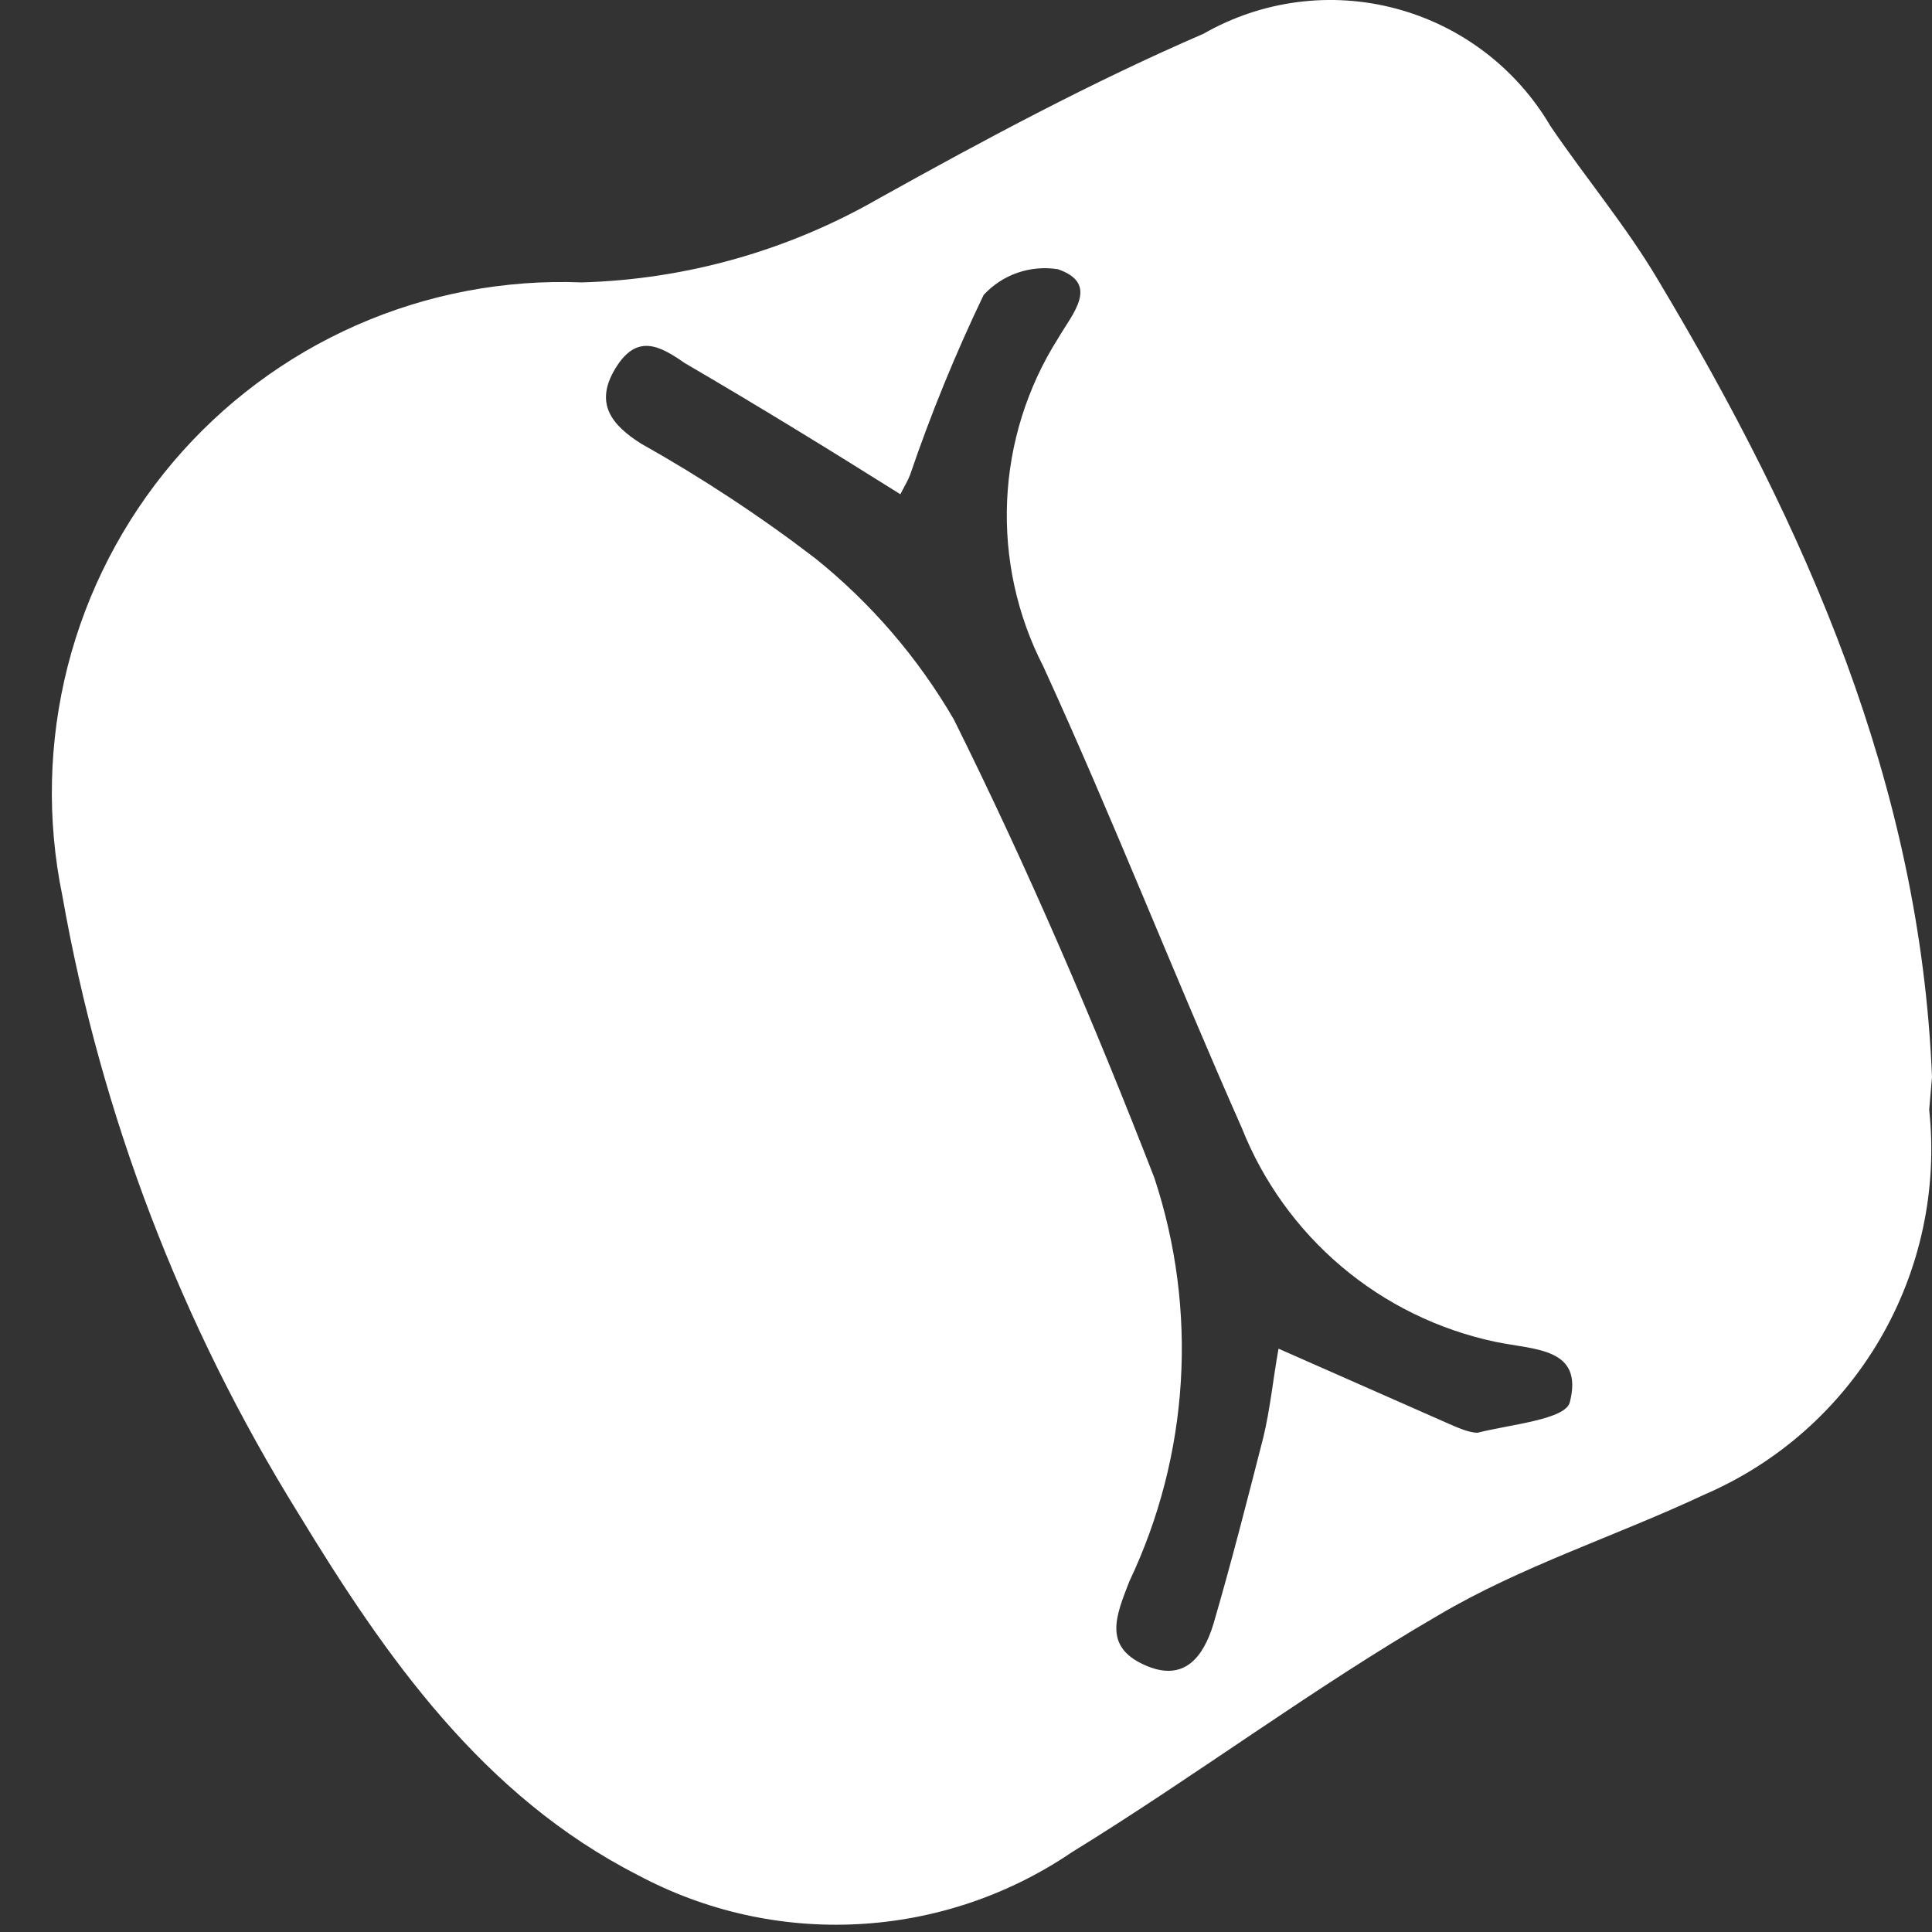 <svg width="29" height="29" viewBox="0 0 29 29" fill="none" xmlns="http://www.w3.org/2000/svg">
<rect x="0" y="0" width="29" height="29" fill="#333333" stroke="none"/>
<path d="M29 16.168C28.823 11.778 27.105 7.909 24.897 4.218C24.418 3.405 23.804 2.675 23.273 1.893C22.762 1.022 21.929 0.389 20.954 0.129C19.979 -0.131 18.942 0.005 18.066 0.506C16.4 1.226 14.786 2.091 13.193 2.978C11.834 3.76 10.303 4.194 8.736 4.239C7.575 4.193 6.418 4.412 5.354 4.88C4.29 5.348 3.347 6.052 2.595 6.939C1.844 7.827 1.303 8.874 1.016 10.001C0.729 11.129 0.701 12.307 0.936 13.446C1.515 16.734 2.717 19.88 4.477 22.715C5.789 24.874 7.247 26.959 9.579 28.148C10.593 28.689 11.734 28.943 12.881 28.882C14.028 28.822 15.137 28.449 16.087 27.804C17.951 26.657 19.701 25.343 21.586 24.248C22.835 23.508 24.252 23.06 25.584 22.434C26.689 21.958 27.612 21.14 28.219 20.101C28.826 19.061 29.085 17.855 28.958 16.657L29 16.168ZM13.515 7.419C13.578 7.294 13.63 7.211 13.661 7.127C13.975 6.206 14.344 5.304 14.765 4.427C14.905 4.276 15.079 4.161 15.274 4.094C15.468 4.027 15.676 4.009 15.879 4.041C16.515 4.26 16.098 4.708 15.879 5.084C15.418 5.814 15.155 6.652 15.117 7.515C15.079 8.379 15.266 9.237 15.661 10.005C16.702 12.278 17.618 14.624 18.639 16.929C18.959 17.736 19.474 18.451 20.137 19.012C20.8 19.572 21.591 19.959 22.44 20.14C23.033 20.265 23.773 20.224 23.564 21.047C23.502 21.308 22.669 21.381 22.179 21.506C22.044 21.506 21.867 21.423 21.721 21.36L19.191 20.244C19.107 20.714 19.066 21.151 18.962 21.579C18.722 22.517 18.483 23.456 18.212 24.384C18.066 24.853 17.785 25.27 17.171 24.988C16.556 24.707 16.754 24.248 16.952 23.737C17.852 21.842 17.986 19.672 17.327 17.679C16.421 15.344 15.431 13.039 14.317 10.798C13.777 9.87 13.071 9.05 12.235 8.379C11.405 7.744 10.531 7.169 9.621 6.658C9.194 6.387 8.913 6.064 9.236 5.532C9.558 5 9.902 5.188 10.277 5.449C11.402 6.106 12.453 6.752 13.515 7.419Z" fill="white"/>
</svg>
